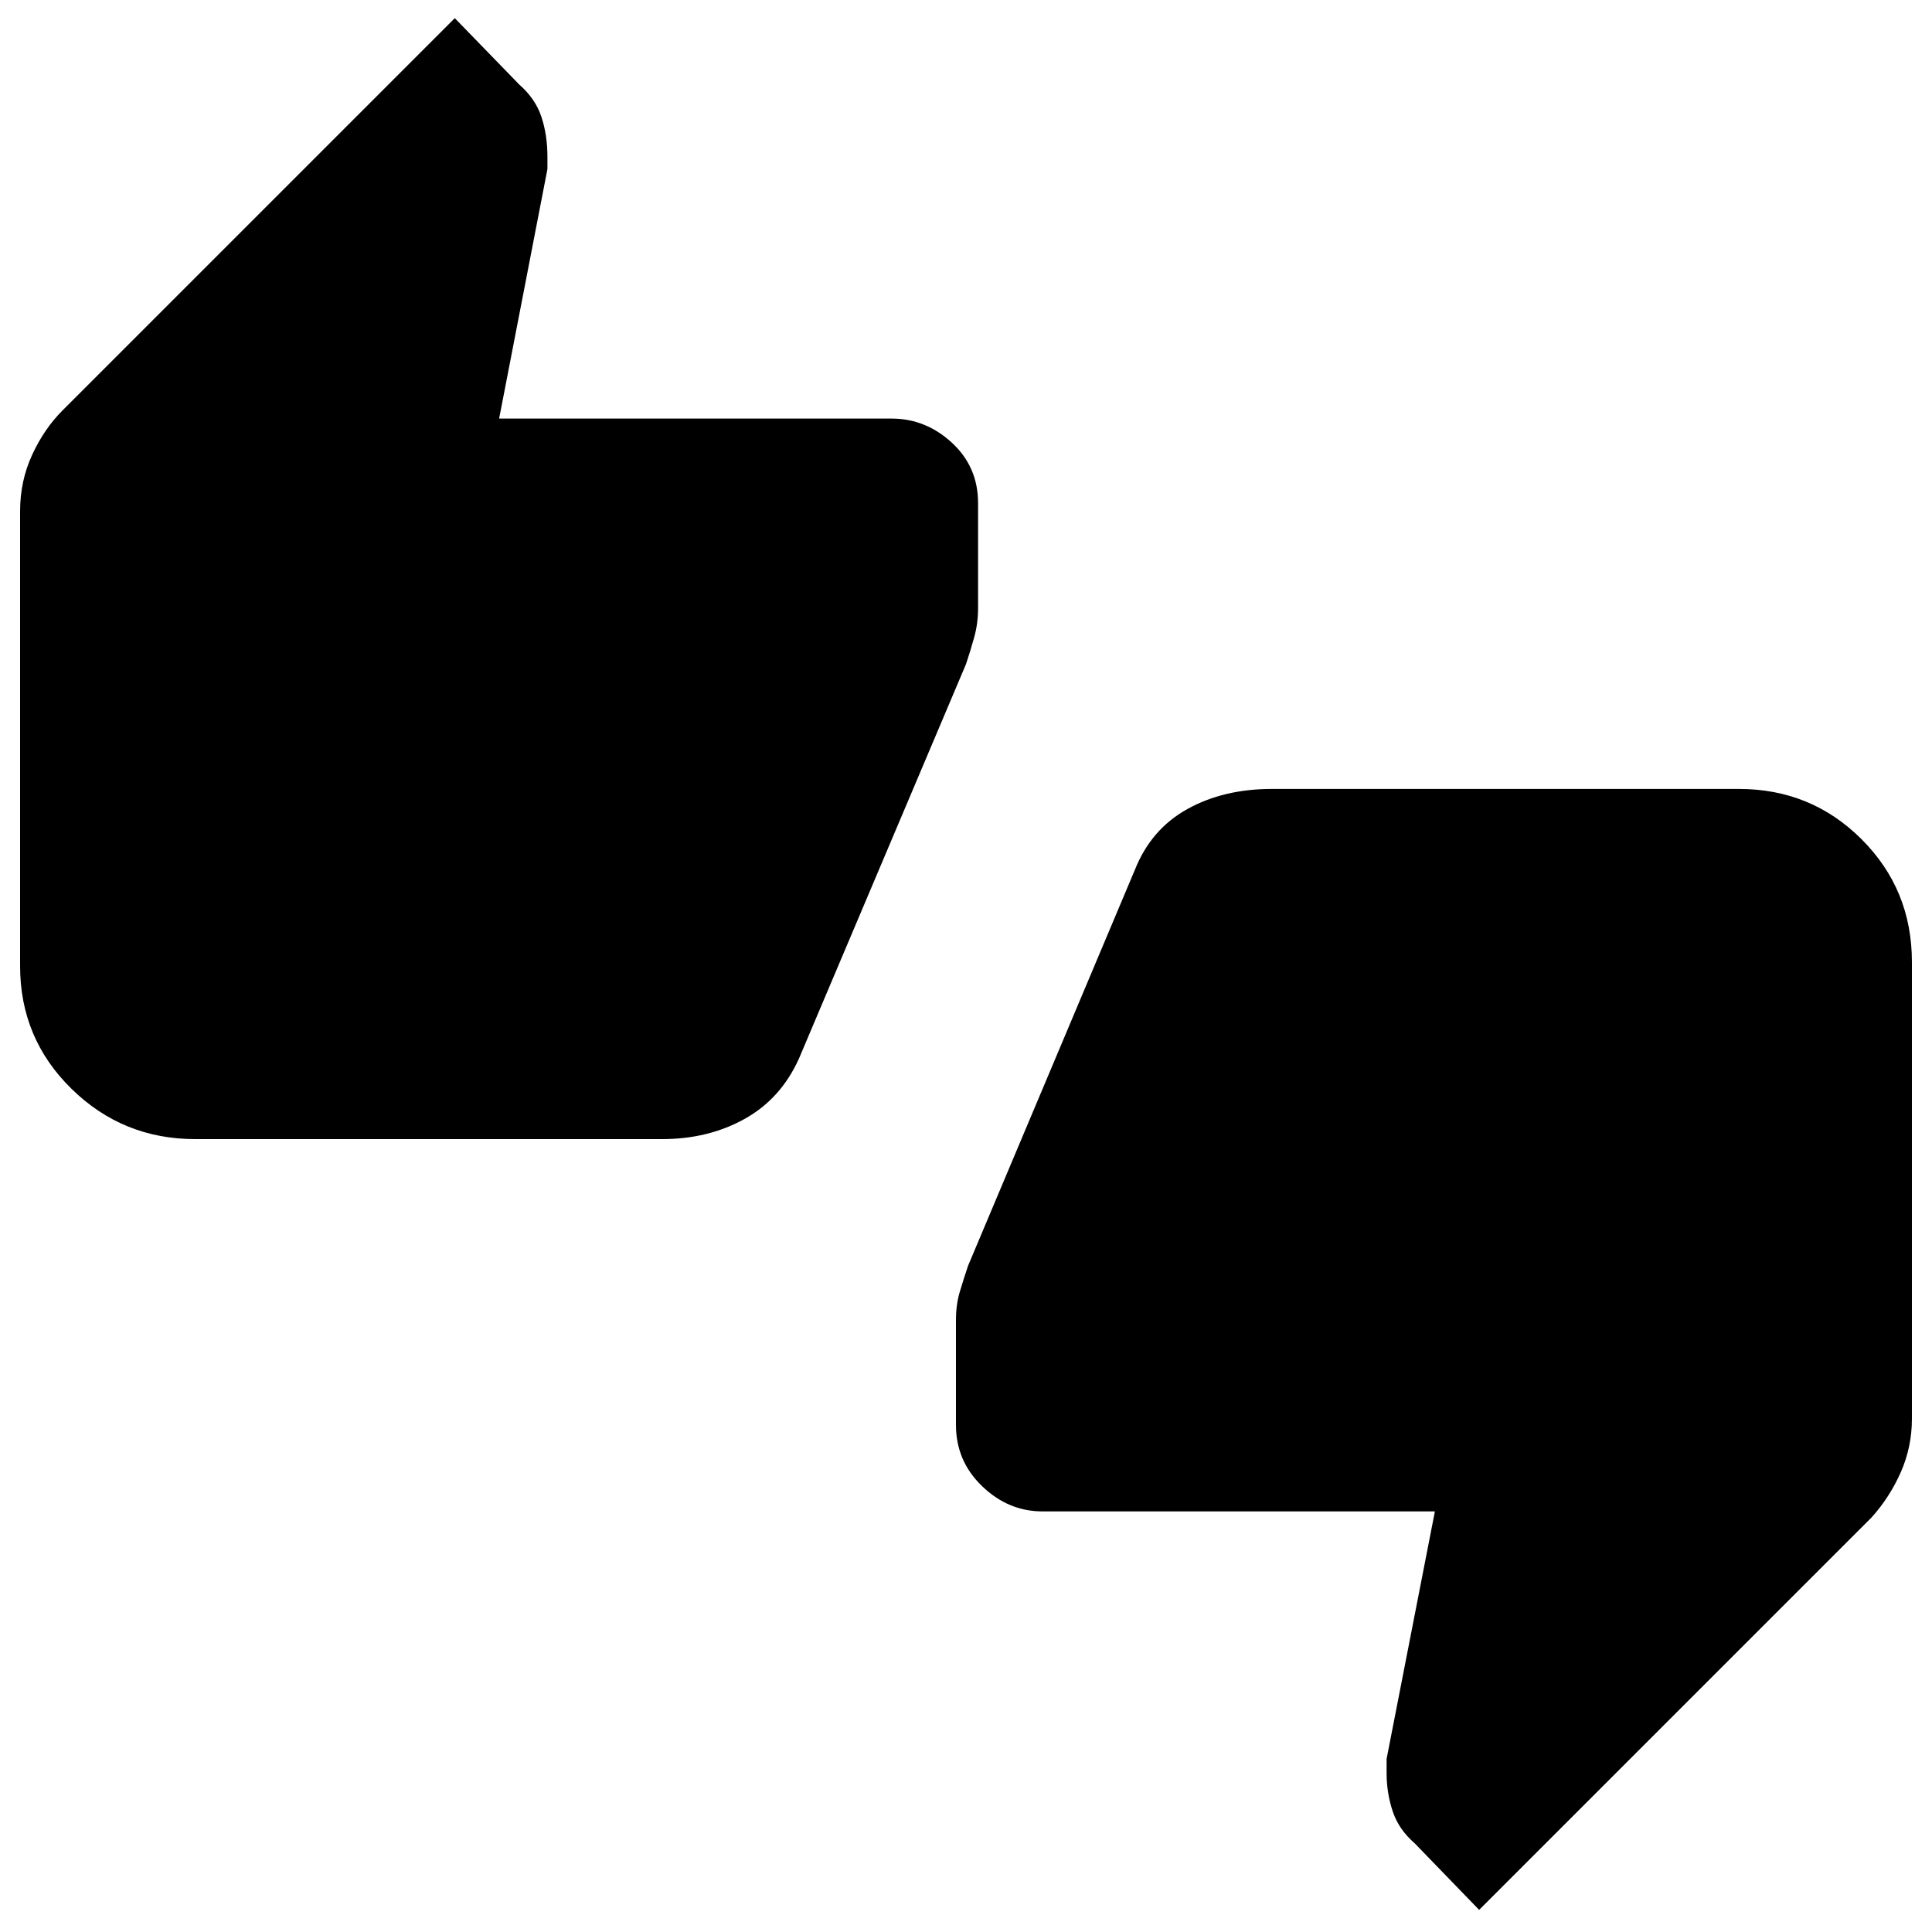<svg xmlns="http://www.w3.org/2000/svg" height="20" width="20"><path d="M2.021 11.792q-.75 0-1.281-.521Q.208 10.75.208 10V5.292q0-.313.125-.584.125-.27.313-.458L4.708.188l.667.687q.167.146.229.333.063.188.063.417v.125l-.5 2.583h4.062q.354 0 .625.25t.271.625v1.084q0 .166-.042.312-.041.146-.083.271l-1.729 4.083q-.188.417-.563.625-.375.209-.854.209Zm13.291 7.979-.666-.688q-.167-.145-.229-.333-.063-.188-.063-.396v-.146l.5-2.562h-4.062q-.354 0-.625-.261-.271-.26-.271-.635v-1.083q0-.167.042-.302.041-.136.083-.261L11.75 9q.167-.417.542-.625.375-.208.875-.208H18q.75 0 1.271.521.521.52.521 1.27v4.73q0 .291-.115.552-.115.26-.302.468Z"/></svg>